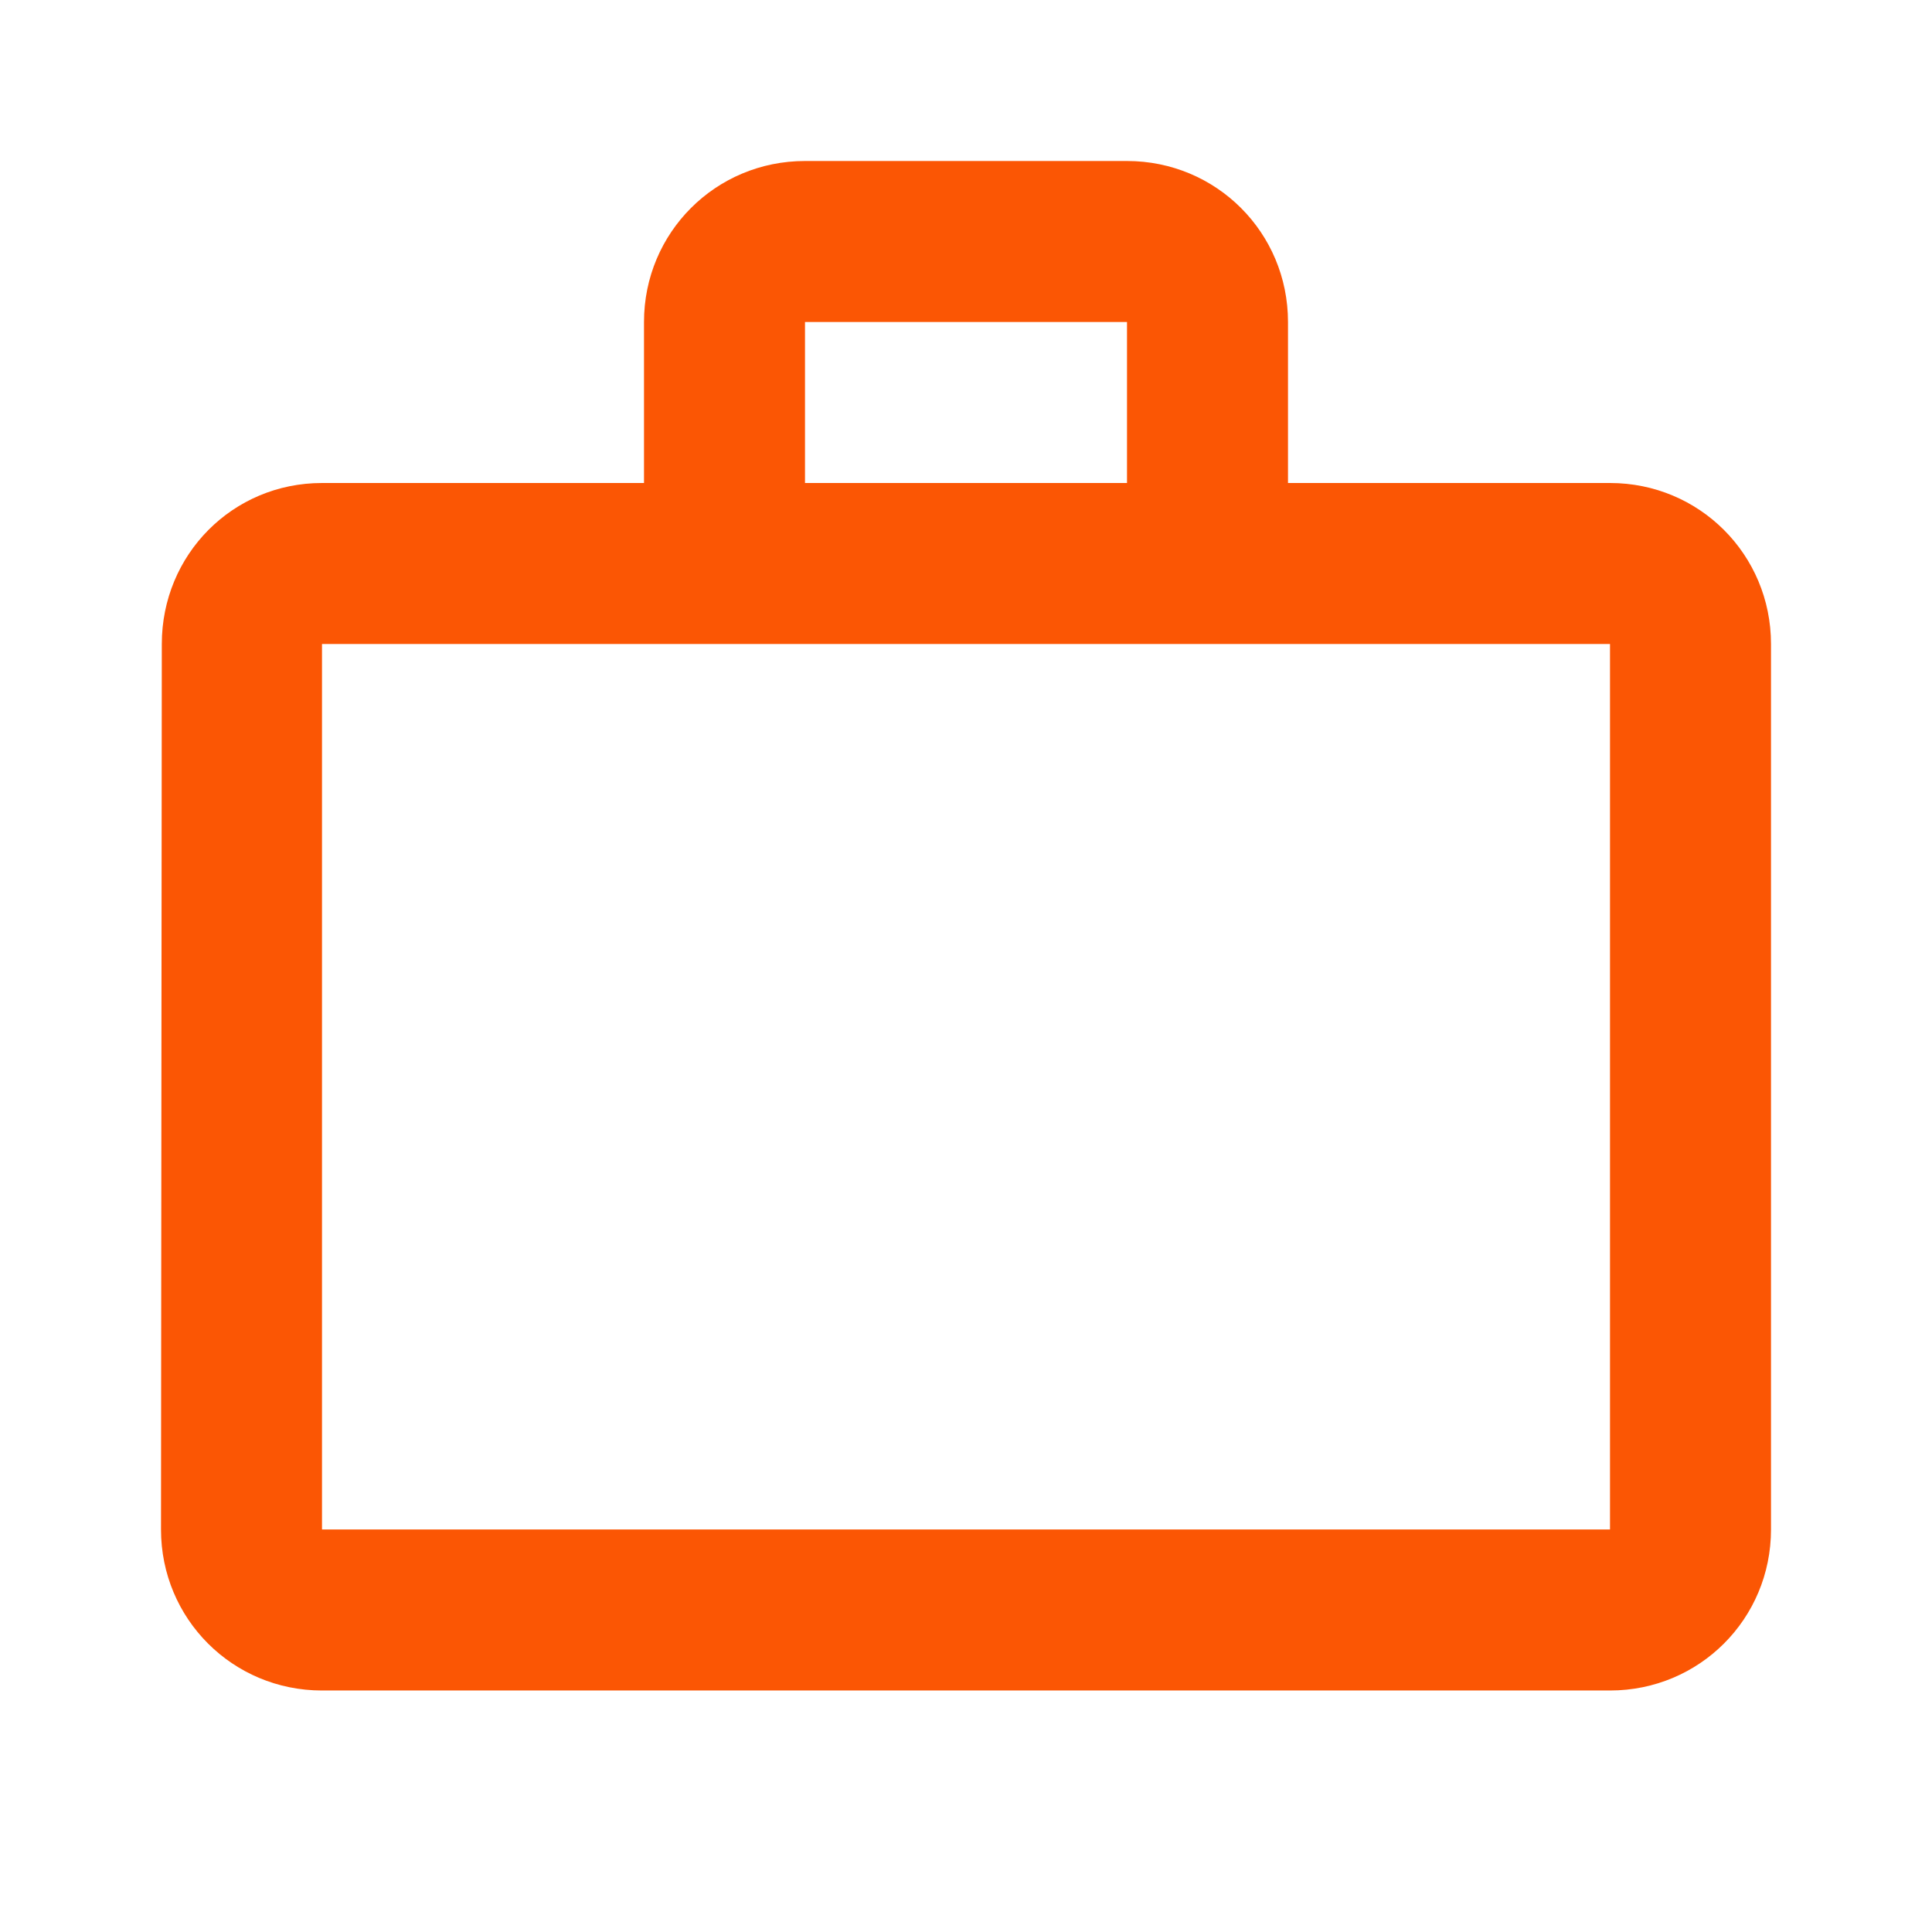 <svg width="24" height="24" xmlns="http://www.w3.org/2000/svg" viewBox="0 0 24 24"><title>work_outline</title><g fill="#fb5604" class="nc-icon-wrapper"><path fill-rule="evenodd" clip-rule="evenodd" d="M14 6V4h-4v2h4zM4 8v11h16V8H4zm16-2c1.11 0 2 .89 2 2v11c0 1.11-.89 2-2 2H4c-1.11 0-2-.89-2-2l.01-11c0-1.11.88-2 1.99-2h4V4c0-1.11.89-2 2-2h4c1.11 0 2 .89 2 2v2h4z" fill="#fb5604"></path></g></svg>